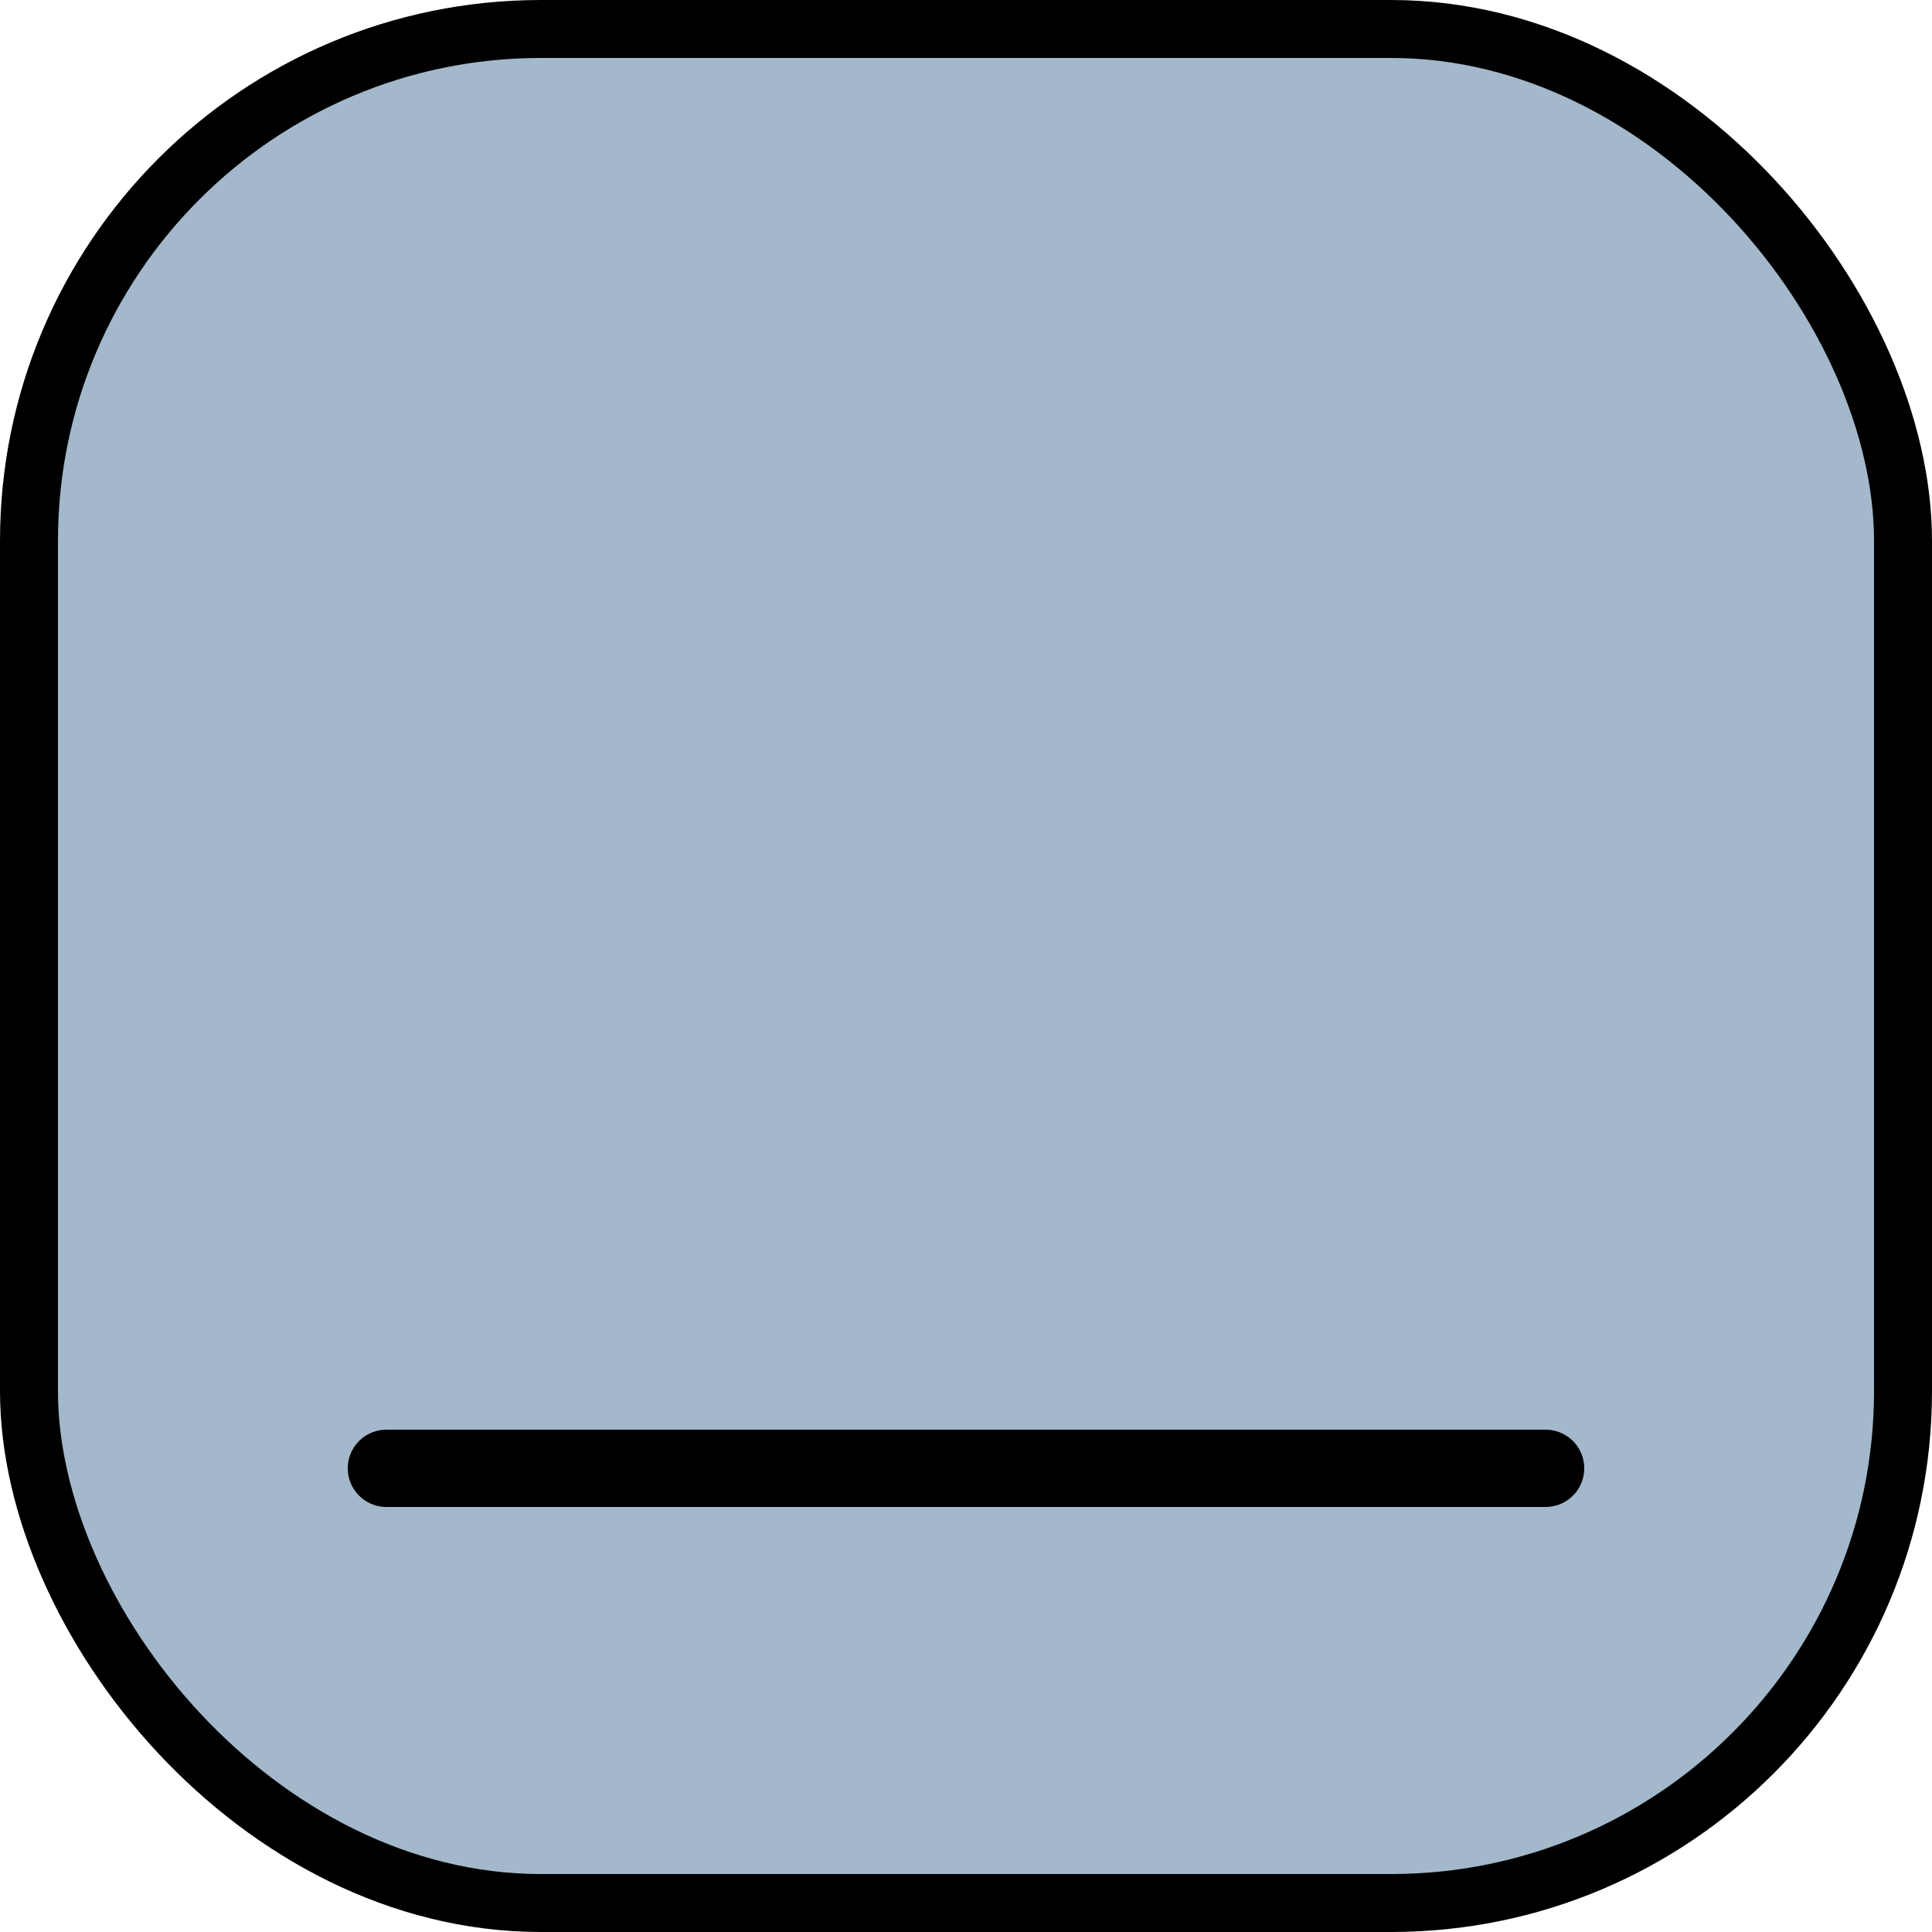 <svg width="25" height="25" viewBox="0 0 25 25" fill="none" xmlns="http://www.w3.org/2000/svg">
<rect x="0.375" y="0.375" width="24.25" height="24.25" rx="6.625" fill="#A3B8CA" stroke="black" stroke-width="0.75"/>
<path d="M5 19H20" stroke="black" stroke-linecap="round"/>
</svg>
